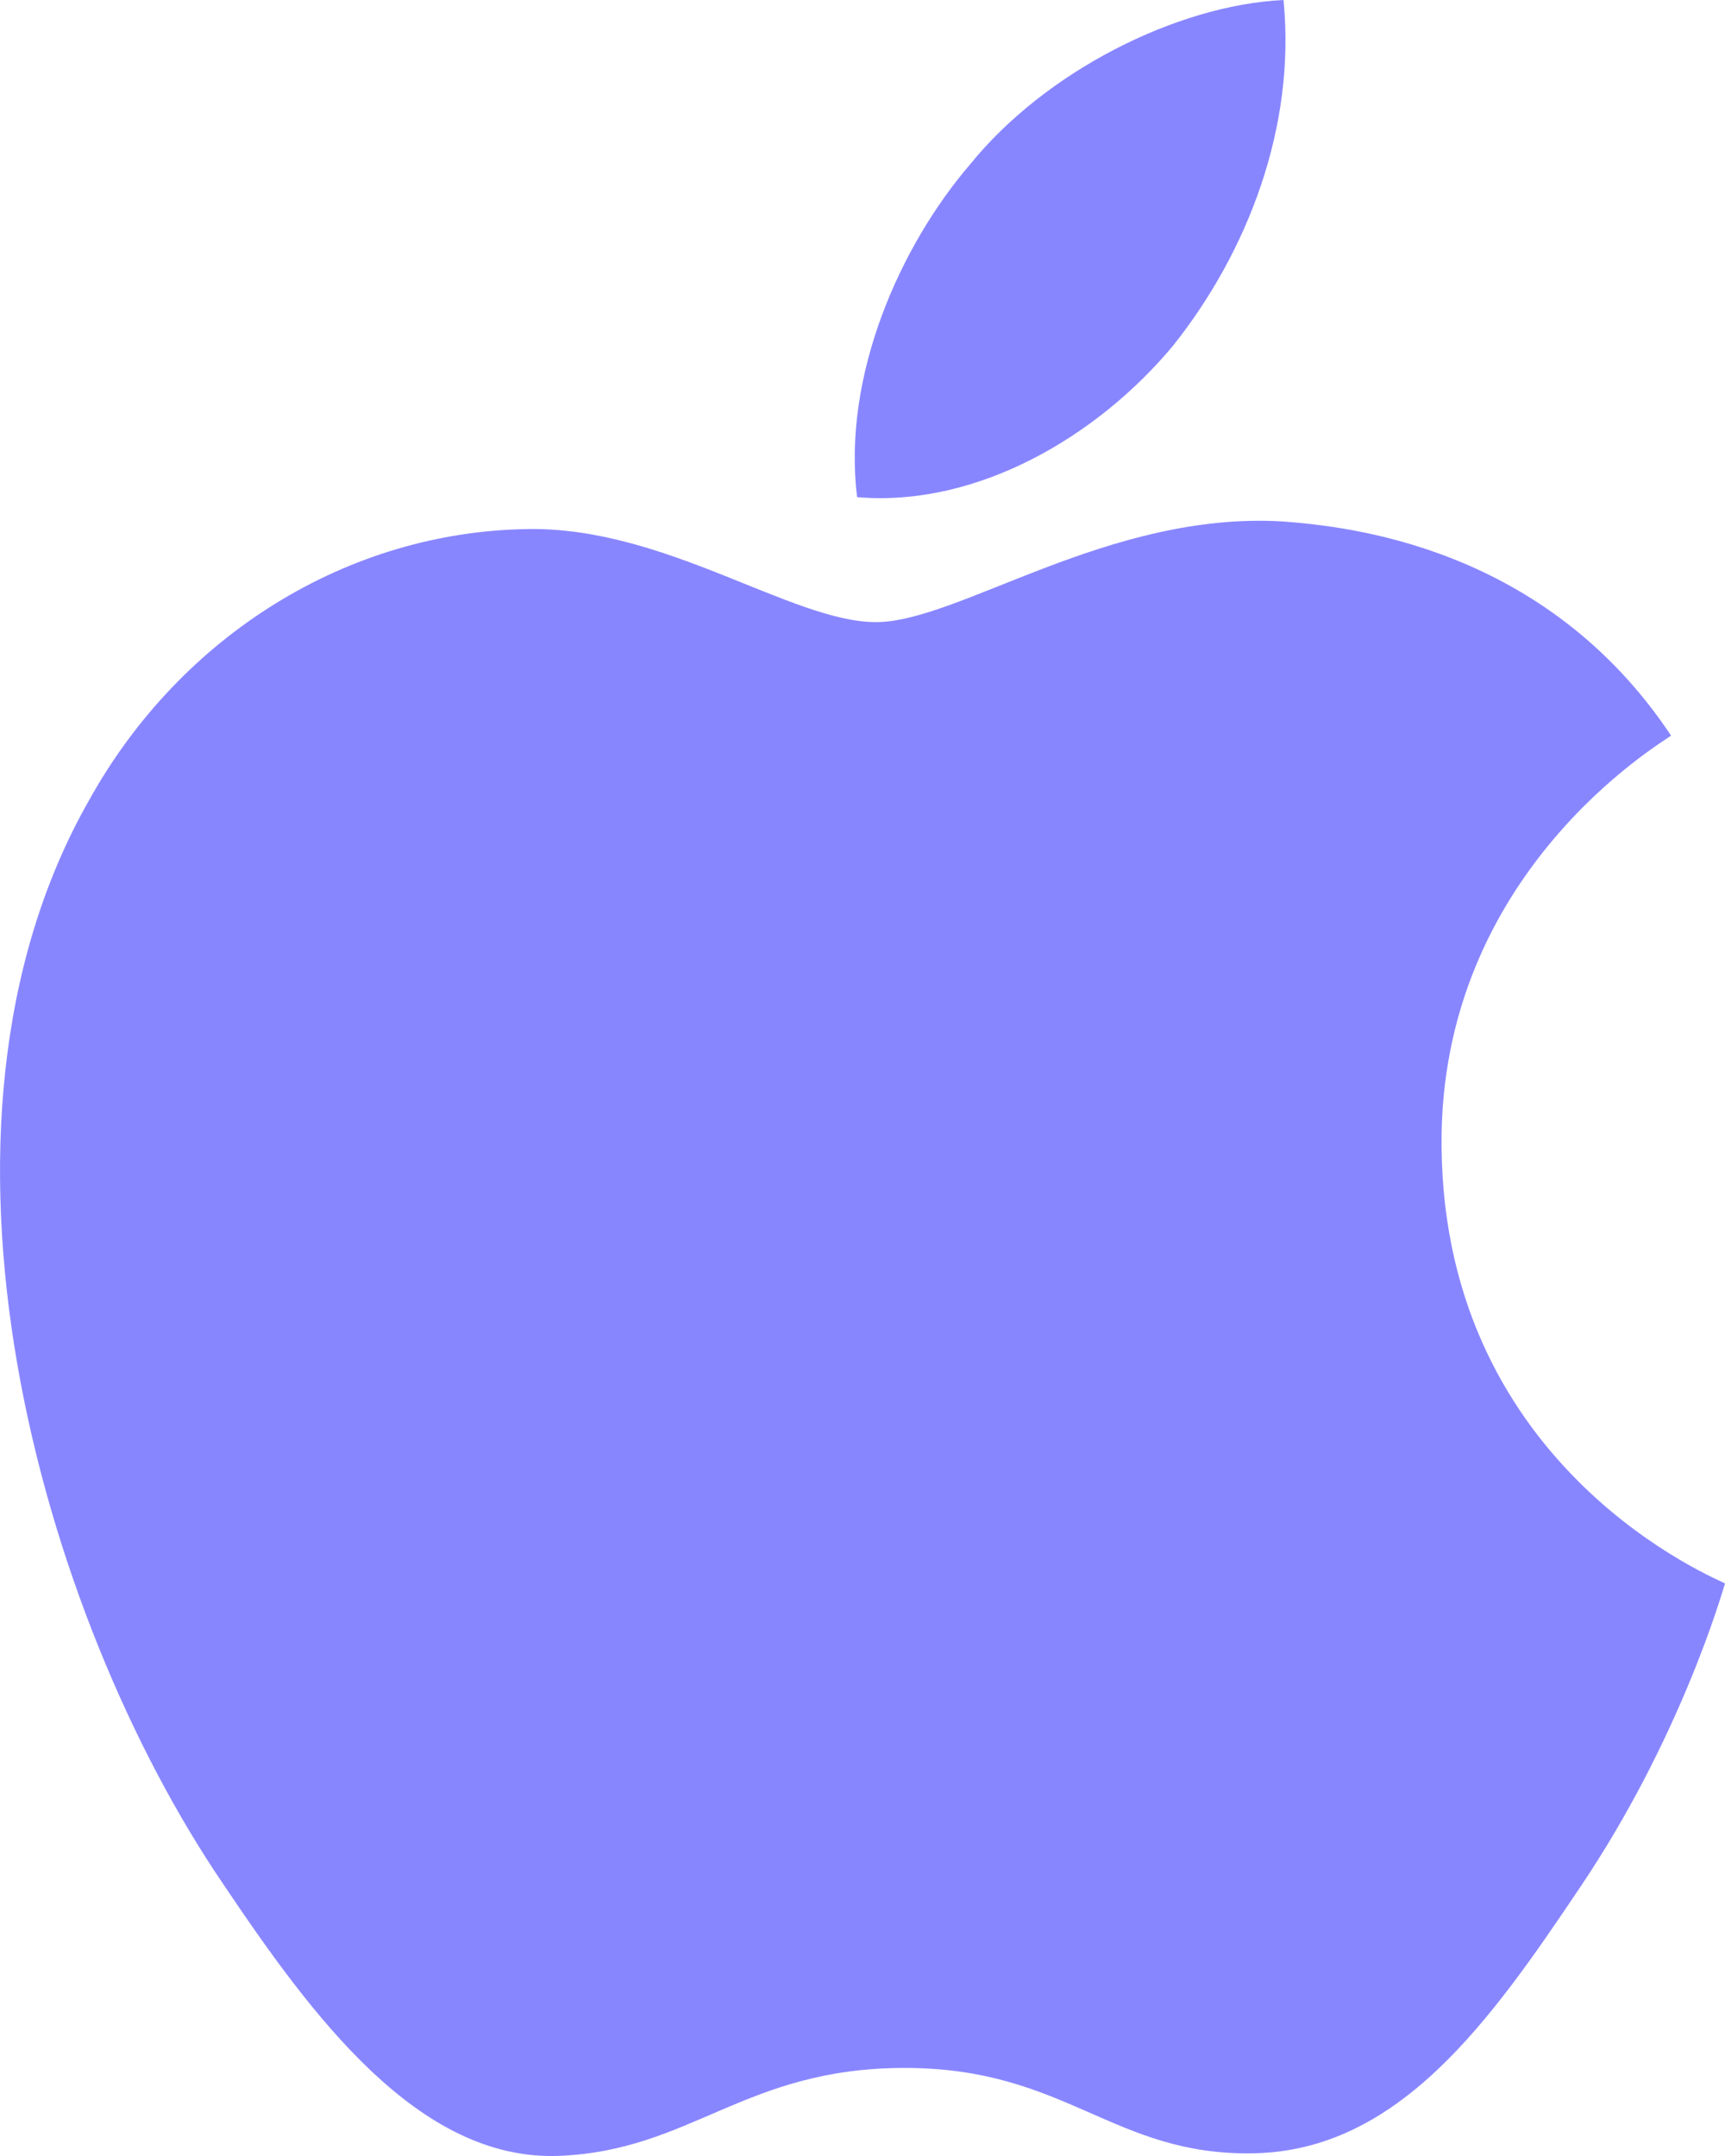 <svg width="16" height="20" viewBox="0 0 16 20" fill="none" xmlns="http://www.w3.org/2000/svg">
<path d="M10.882 3.205C10.184 4.045 9.067 4.707 7.95 4.612C7.81 3.477 8.357 2.271 8.997 1.526C9.695 0.662 10.916 0.047 11.905 0C12.022 1.183 11.568 2.342 10.882 3.205ZM11.894 4.837C10.277 4.742 8.892 5.771 8.125 5.771C7.345 5.771 6.17 4.884 4.891 4.908C3.227 4.932 1.68 5.89 0.831 7.415C-0.914 10.466 0.377 14.984 2.064 17.468C2.89 18.698 3.879 20.046 5.181 19.999C6.415 19.951 6.903 19.183 8.392 19.183C9.893 19.183 10.323 19.999 11.626 19.975C12.976 19.951 13.825 18.745 14.651 17.515C15.593 16.12 15.977 14.76 16 14.689C15.977 14.665 13.394 13.66 13.371 10.632C13.348 8.101 15.407 6.895 15.5 6.824C14.336 5.074 12.522 4.884 11.894 4.837Z" fill="#8886FF"/>
</svg>
